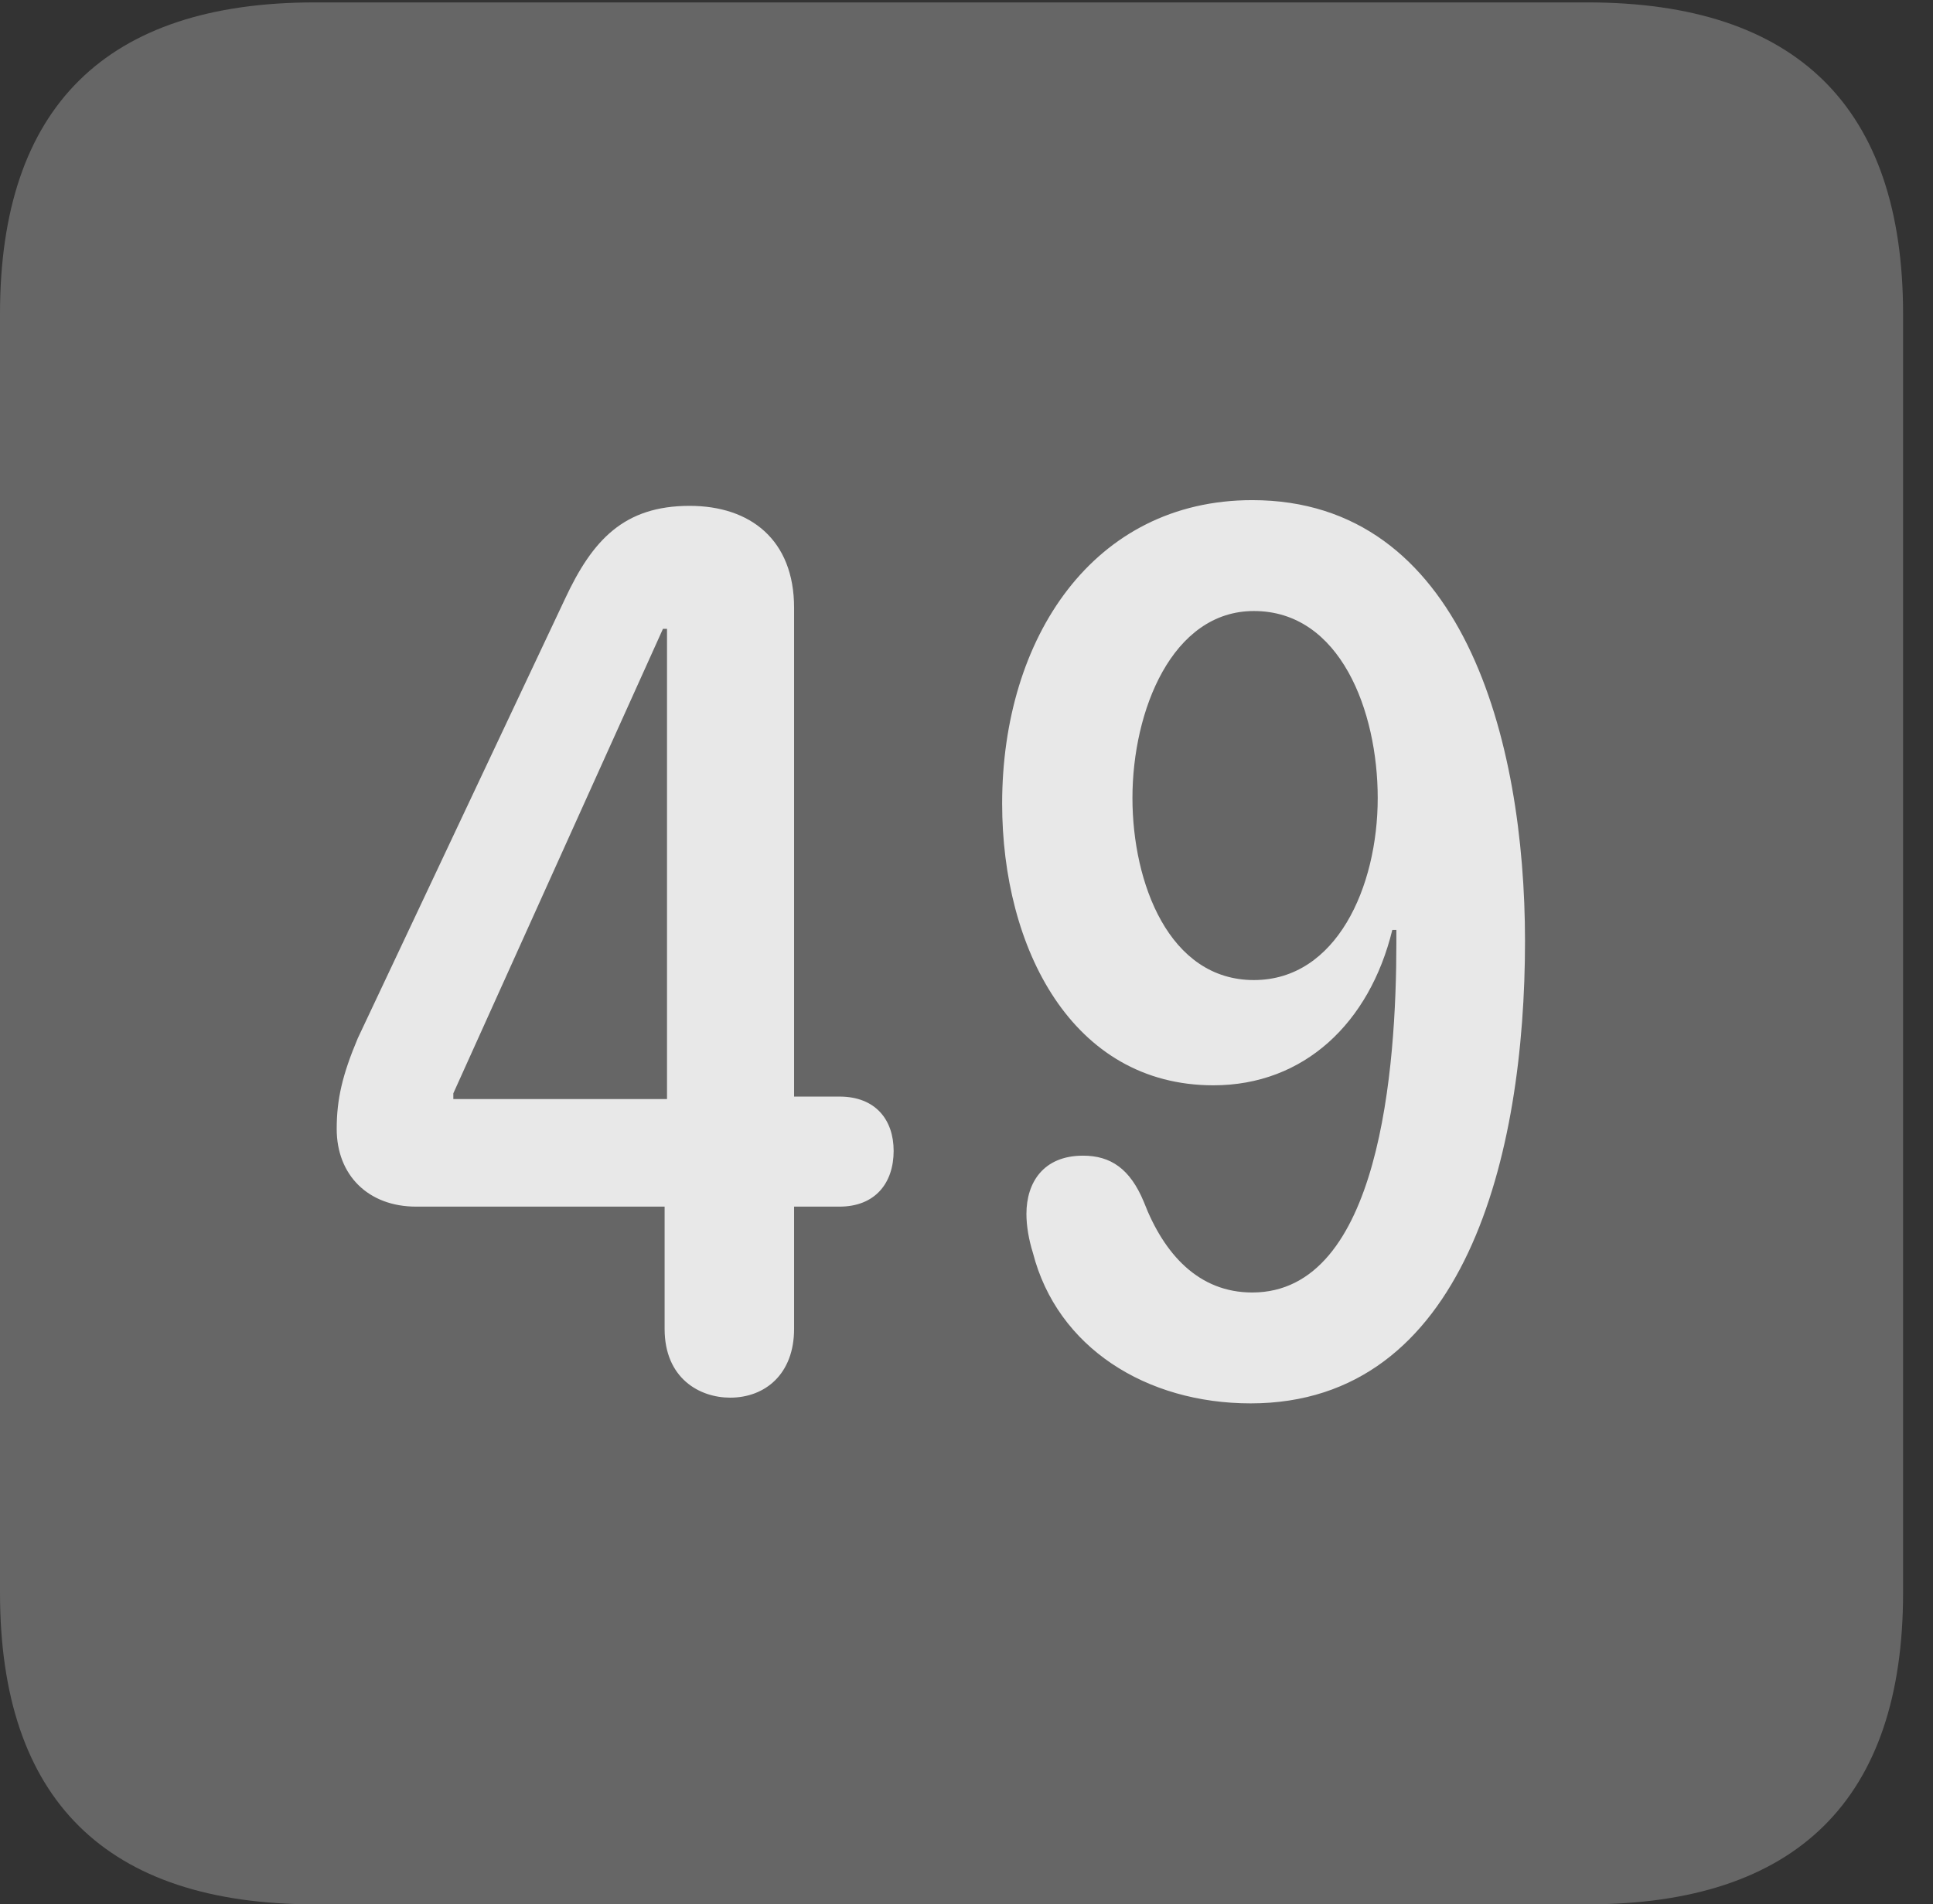 <?xml version="1.0" encoding="UTF-8"?>
<!--Generator: Apple Native CoreSVG 232.5-->
<!DOCTYPE svg
PUBLIC "-//W3C//DTD SVG 1.1//EN"
       "http://www.w3.org/Graphics/SVG/1.1/DTD/svg11.dtd">
<svg version="1.1" xmlns="http://www.w3.org/2000/svg" xmlns:xlink="http://www.w3.org/1999/xlink" width="23.32" height="22.979">
 <rect width="100%" height="100%" fill="#333333" stroke="none"/>
 <g>
  <rect height="22.979" opacity="0" width="23.32" x="0" y="0"/>
  <path d="M3.799 22.979L19.15 22.979C21.68 22.979 22.959 21.709 22.959 19.219L22.959 3.789C22.959 1.299 21.68 0.029 19.15 0.029L3.799 0.029C1.279 0.029 0 1.289 0 3.789L0 19.219C0 21.719 1.279 22.979 3.799 22.979Z" fill="#ffffff" fill-opacity="0.25"/>
  <path d="M8.809 16.865C8.438 16.865 8.018 16.631 8.018 16.035L8.018 14.56L5.02 14.56C4.443 14.56 4.062 14.18 4.062 13.623C4.062 13.262 4.131 12.969 4.316 12.529L6.816 7.227C7.148 6.514 7.529 6.104 8.32 6.104C9.053 6.104 9.58 6.514 9.58 7.334L9.58 13.232L10.127 13.232C10.566 13.232 10.781 13.516 10.781 13.887C10.781 14.277 10.557 14.56 10.127 14.56L9.58 14.56L9.58 16.035C9.58 16.582 9.229 16.865 8.809 16.865ZM8.047 13.262L8.047 7.588L7.998 7.588L5.469 13.193L5.469 13.262ZM14.639 13.096C12.93 13.096 12.09 11.435 12.09 9.697C12.09 7.695 13.193 6.035 15.107 6.035C17.646 6.035 18.398 8.926 18.398 11.357C18.398 13.935 17.676 16.934 15.088 16.934C13.828 16.934 12.754 16.26 12.461 15.117C12.412 14.961 12.383 14.795 12.383 14.648C12.383 14.268 12.588 13.945 13.066 13.945C13.398 13.945 13.633 14.102 13.799 14.502C14.043 15.137 14.463 15.596 15.107 15.596C16.65 15.596 16.846 12.881 16.846 11.377C16.846 11.328 16.846 11.27 16.846 11.221L16.797 11.221C16.523 12.344 15.732 13.096 14.639 13.096ZM15.127 11.826C16.123 11.826 16.621 10.703 16.621 9.629C16.621 8.584 16.172 7.373 15.127 7.373C14.141 7.373 13.662 8.574 13.662 9.629C13.662 10.654 14.102 11.826 15.127 11.826Z" fill="#ffffff" fill-opacity="0.85"/>
 </g>
</svg>
